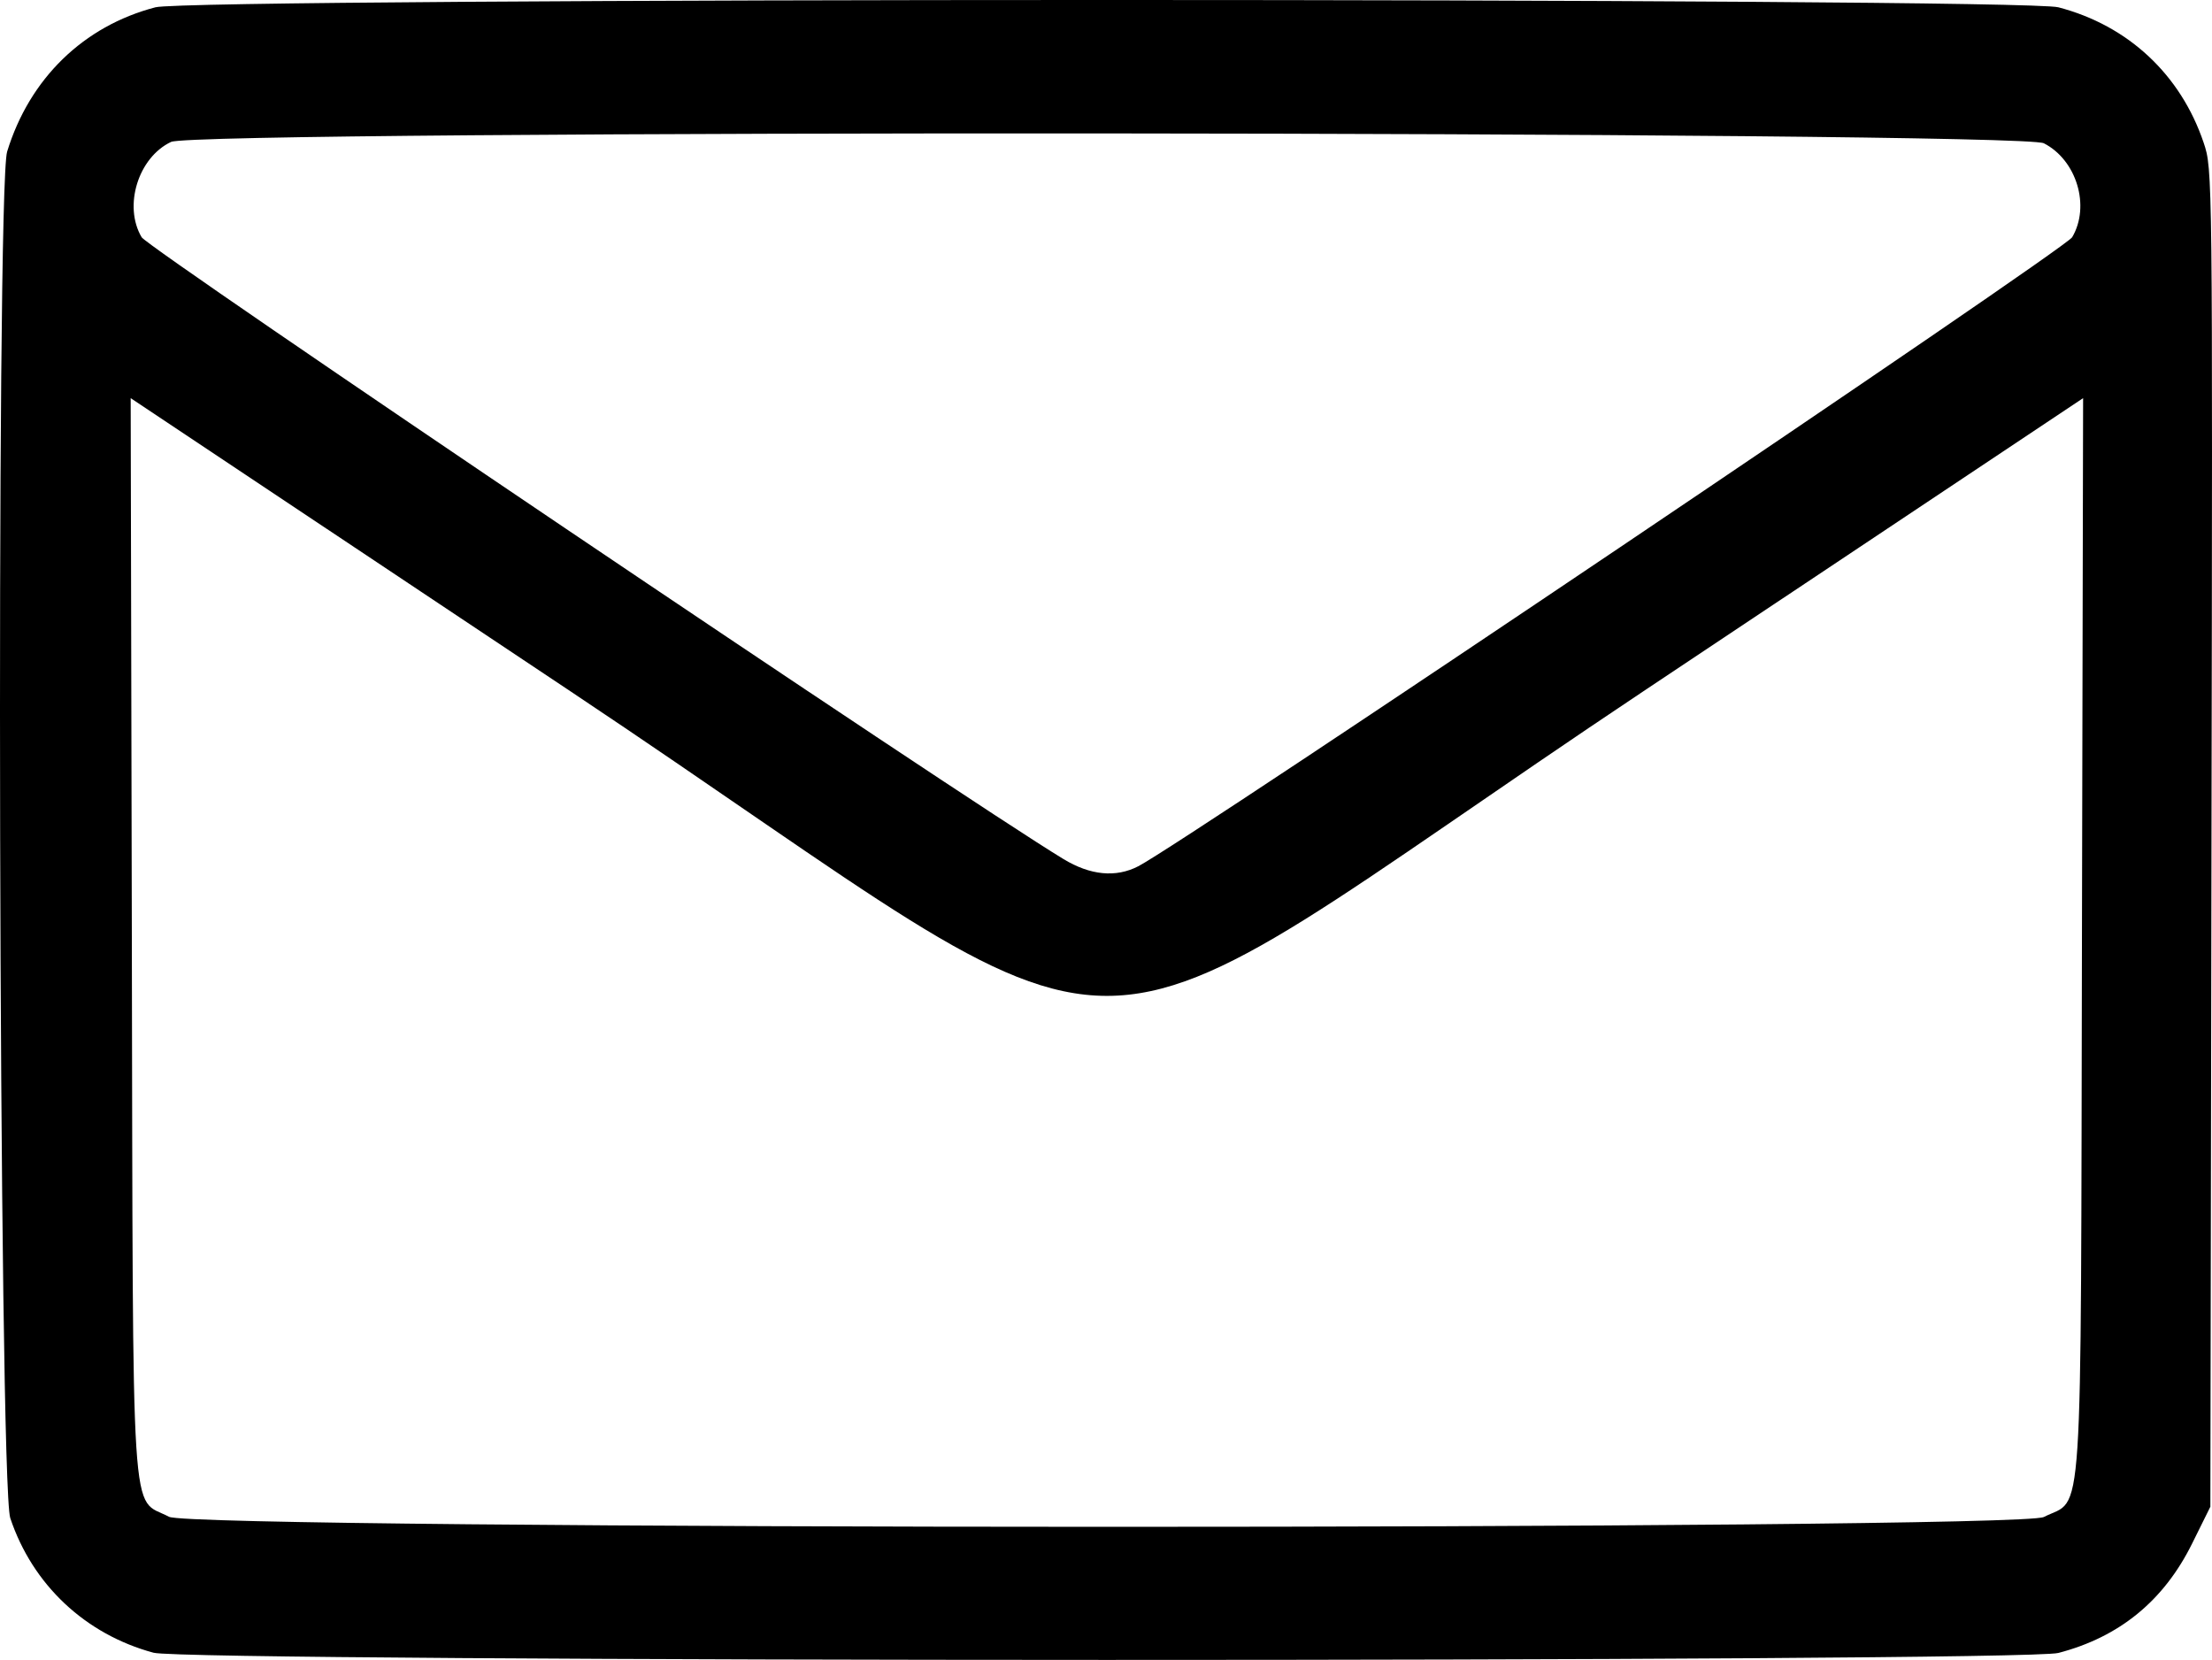 <?xml version="1.0" encoding="UTF-8" standalone="no"?>
<!-- Created with Inkscape (http://www.inkscape.org/) -->

<svg
   width="135.514mm"
   height="101.685mm"
   viewBox="0 0 135.514 101.685"
   version="1.1"
   id="svg1"
   xml:space="preserve"
   xmlns:inkscape="http://www.inkscape.org/namespaces/inkscape"
   xmlns:sodipodi="http://sodipodi.sourceforge.net/DTD/sodipodi-0.dtd"
   xmlns="http://www.w3.org/2000/svg"
   xmlns:svg="http://www.w3.org/2000/svg"><sodipodi:namedview
     id="namedview1"
     pagecolor="#ffffff"
     bordercolor="#666666"
     borderopacity="1.0"
     inkscape:showpageshadow="2"
     inkscape:pageopacity="0.0"
     inkscape:pagecheckerboard="0"
     inkscape:deskcolor="#d1d1d1"
     inkscape:document-units="mm" /><defs
     id="defs1" /><g
     inkscape:label="Layer 1"
     inkscape:groupmode="layer"
     id="layer1"
     transform="translate(105.356,-97.647)"><path
       style="fill:#000000"
       d="m -95.946,198.892 c -4.181,-1.126 -7.416,-4.165 -8.781,-8.249 -0.703,-2.103 -0.885,-81.446 -0.192,-83.707 1.371,-4.474 4.679,-7.694 9.086,-8.842 2.291,-0.597 114.288,-0.597 116.579,0 4.27,1.112 7.493,4.118 8.903,8.302 0.545,1.619 0.547,1.778 0.478,42.588 l -0.069,40.963 -1.124,2.268 c -1.732,3.495 -4.451,5.717 -8.188,6.69 -2.217,0.578 -114.546,0.565 -116.692,-0.013 z m 115.801,-8.315 c 2.451,-1.25 2.256,1.714 2.336,-35.531 l 0.071,-33.009 -26.934,17.953 c -37.333,24.885 -28.411,24.885 -65.744,0 l -26.934,-17.953 0.071,33.009 c 0.08,37.18 -0.107,34.257 2.28,35.518 1.535,0.811 113.264,0.824 114.853,0.013 z m -55.479,-39.863 c 2.877,-1.488 56.774,-37.787 57.215,-38.534 1.126,-1.906 0.274,-4.731 -1.736,-5.757 -1.467,-0.749 -113.158,-0.829 -114.731,-0.083 -2.015,0.956 -2.933,3.927 -1.803,5.84 0.424,0.717 50.105,34.228 56.474,38.092 1.646,0.999 3.212,1.15 4.581,0.442 z"
       id="path19" /></g></svg>
